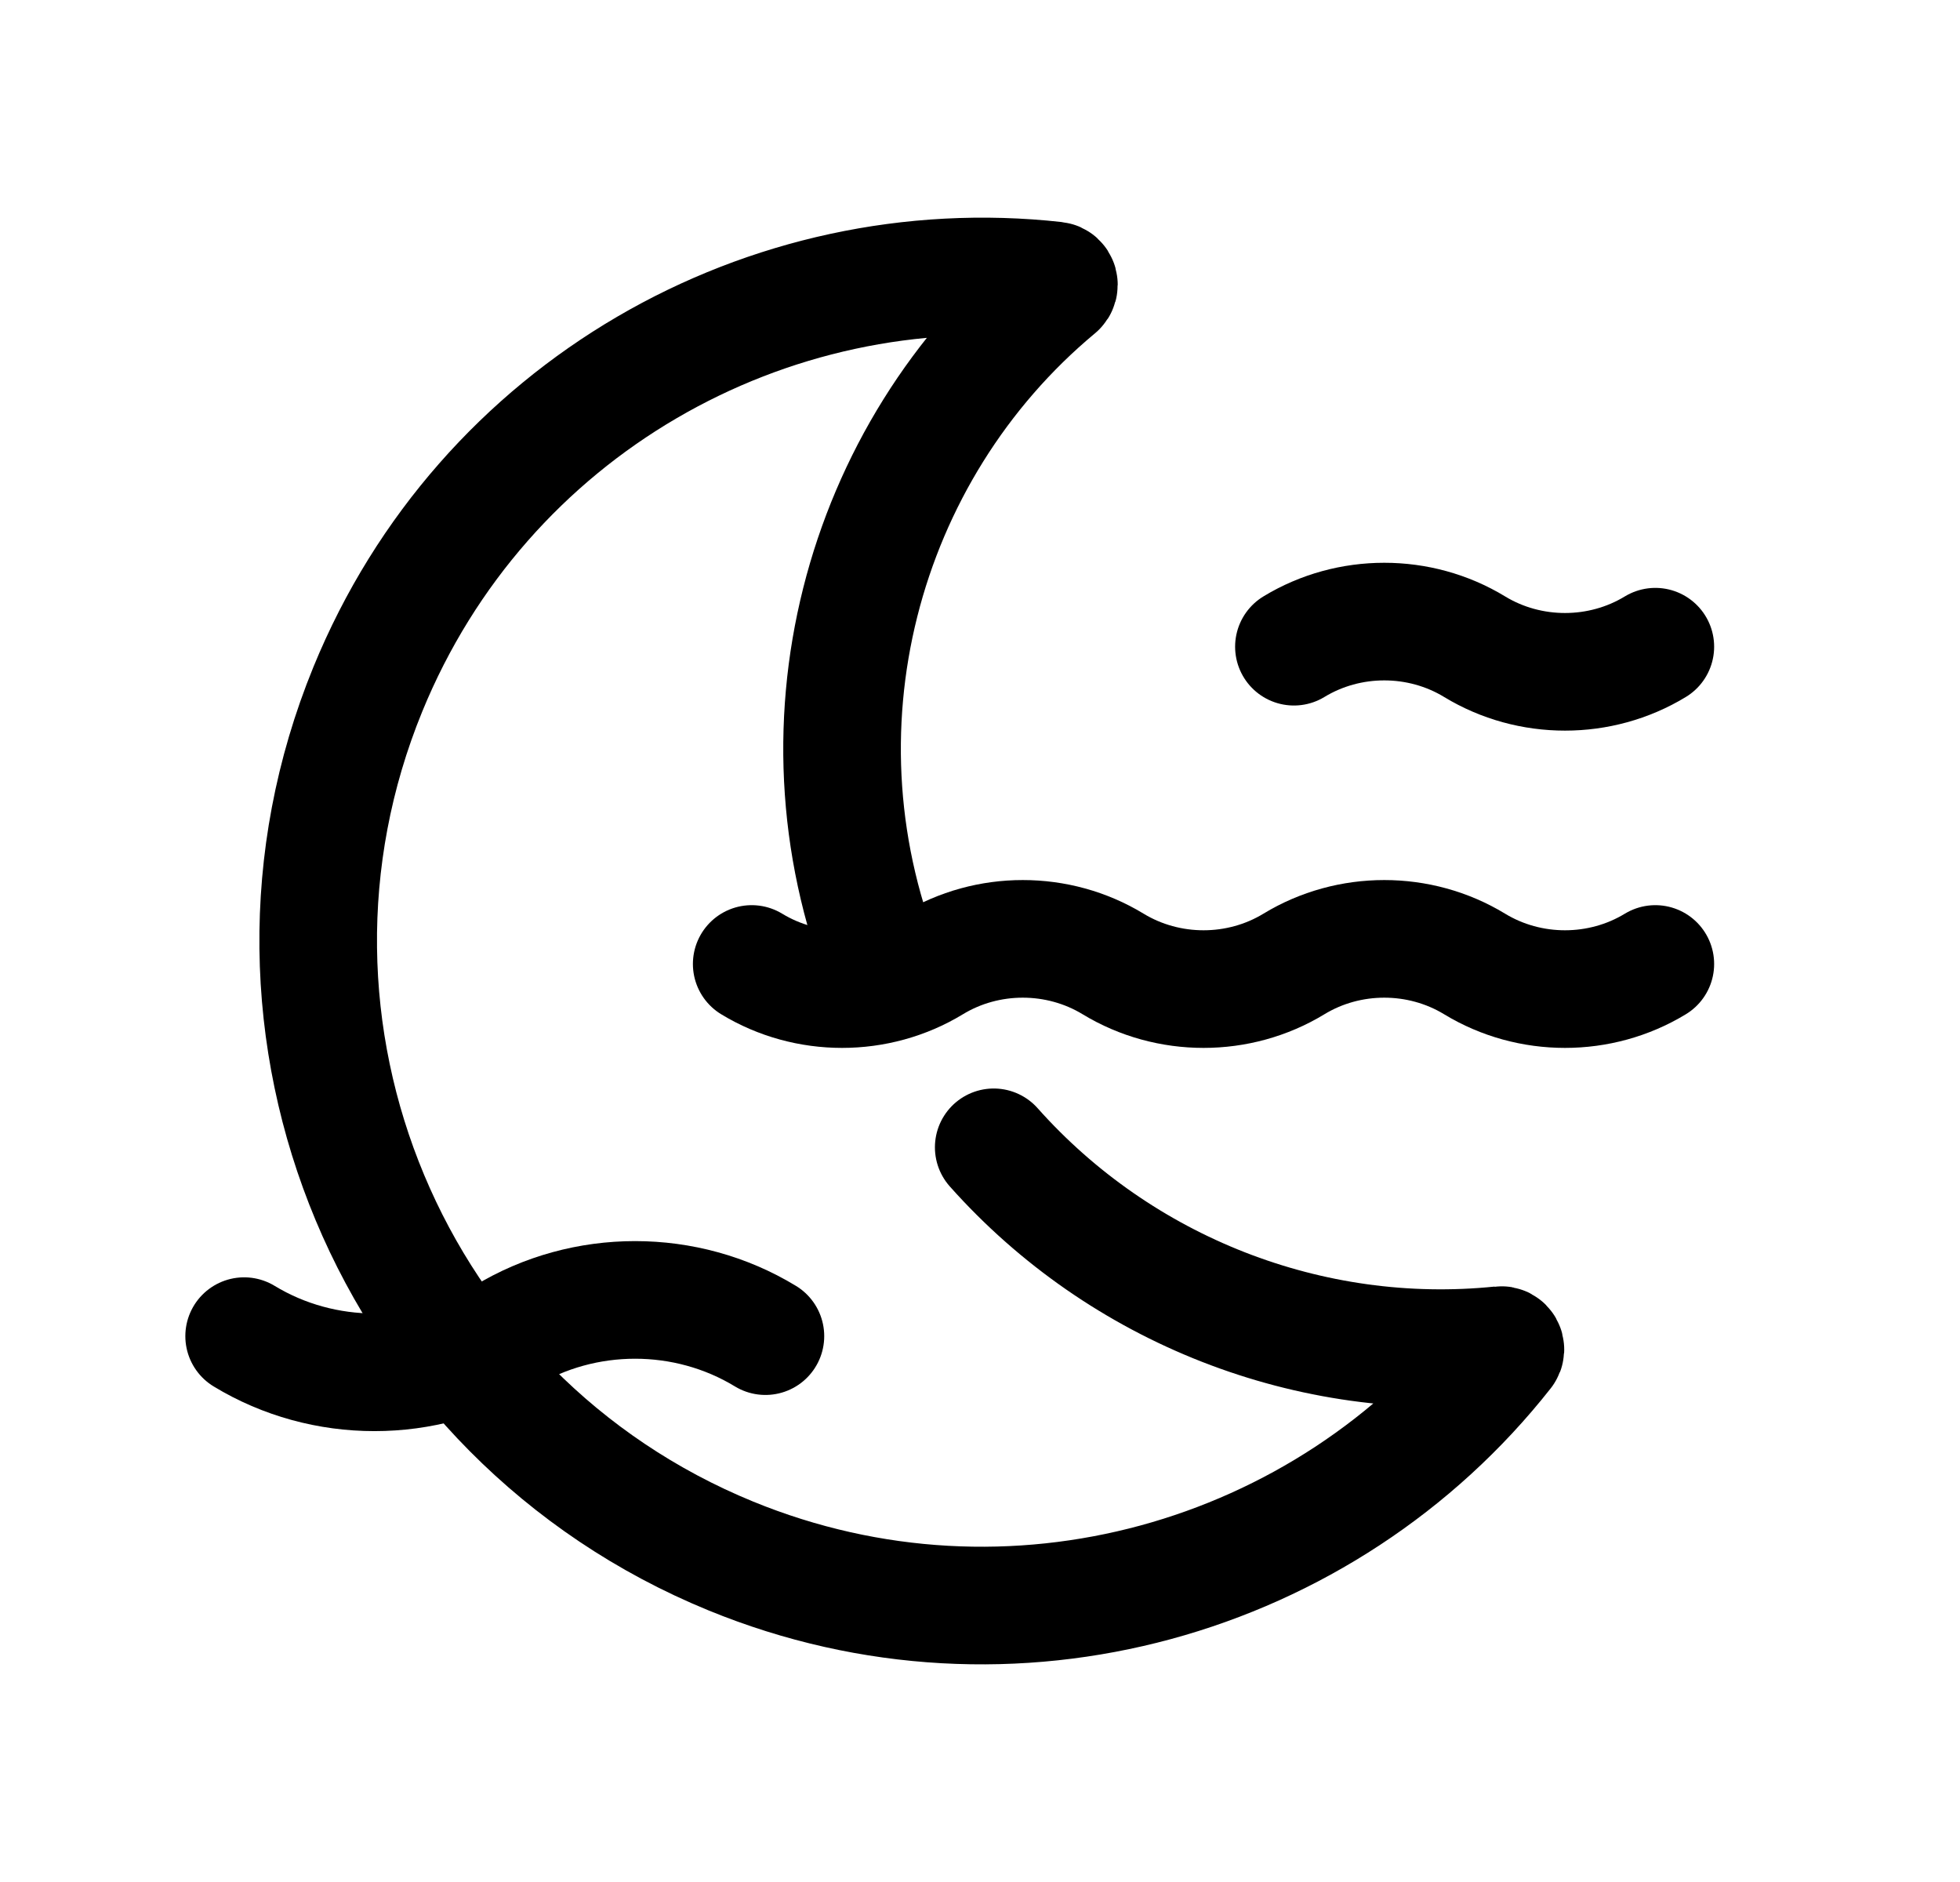 <svg width="25" height="24" viewBox="0 0 25 24" fill="none" xmlns="http://www.w3.org/2000/svg">
<path d="M3.114 17.039C4.127 17.654 5.426 17.654 6.439 17.039C7.451 16.423 8.75 16.423 9.763 17.039" stroke="black" stroke-width="1.5" stroke-linecap="round" stroke-linejoin="round"/>
<path d="M11.336 12.503C10.008 9.333 10.977 5.761 13.487 3.674C13.523 3.643 13.507 3.582 13.459 3.577C9.79 3.17 6.159 5.207 4.692 8.789C2.921 13.115 4.989 18.068 9.323 19.843C12.897 21.306 16.907 20.141 19.19 17.241C19.22 17.203 19.189 17.148 19.141 17.153C16.711 17.402 14.295 16.451 12.675 14.631" stroke="black" stroke-width="1.5" stroke-linecap="round" stroke-linejoin="round"/>
<path d="M21.114 8.247C20.412 8.674 19.511 8.674 18.809 8.247C18.107 7.82 17.206 7.82 16.504 8.247" stroke="black" stroke-width="1.5" stroke-linecap="round" stroke-linejoin="round"/>
<path d="M9.588 12.293C10.29 12.72 11.191 12.72 11.893 12.293C12.595 11.866 13.496 11.866 14.198 12.293C14.901 12.72 15.802 12.72 16.504 12.293C17.206 11.866 18.107 11.866 18.809 12.293C19.511 12.72 20.412 12.72 21.114 12.293" stroke="black" stroke-width="1.5" stroke-linecap="round" stroke-linejoin="round"/>
</svg>